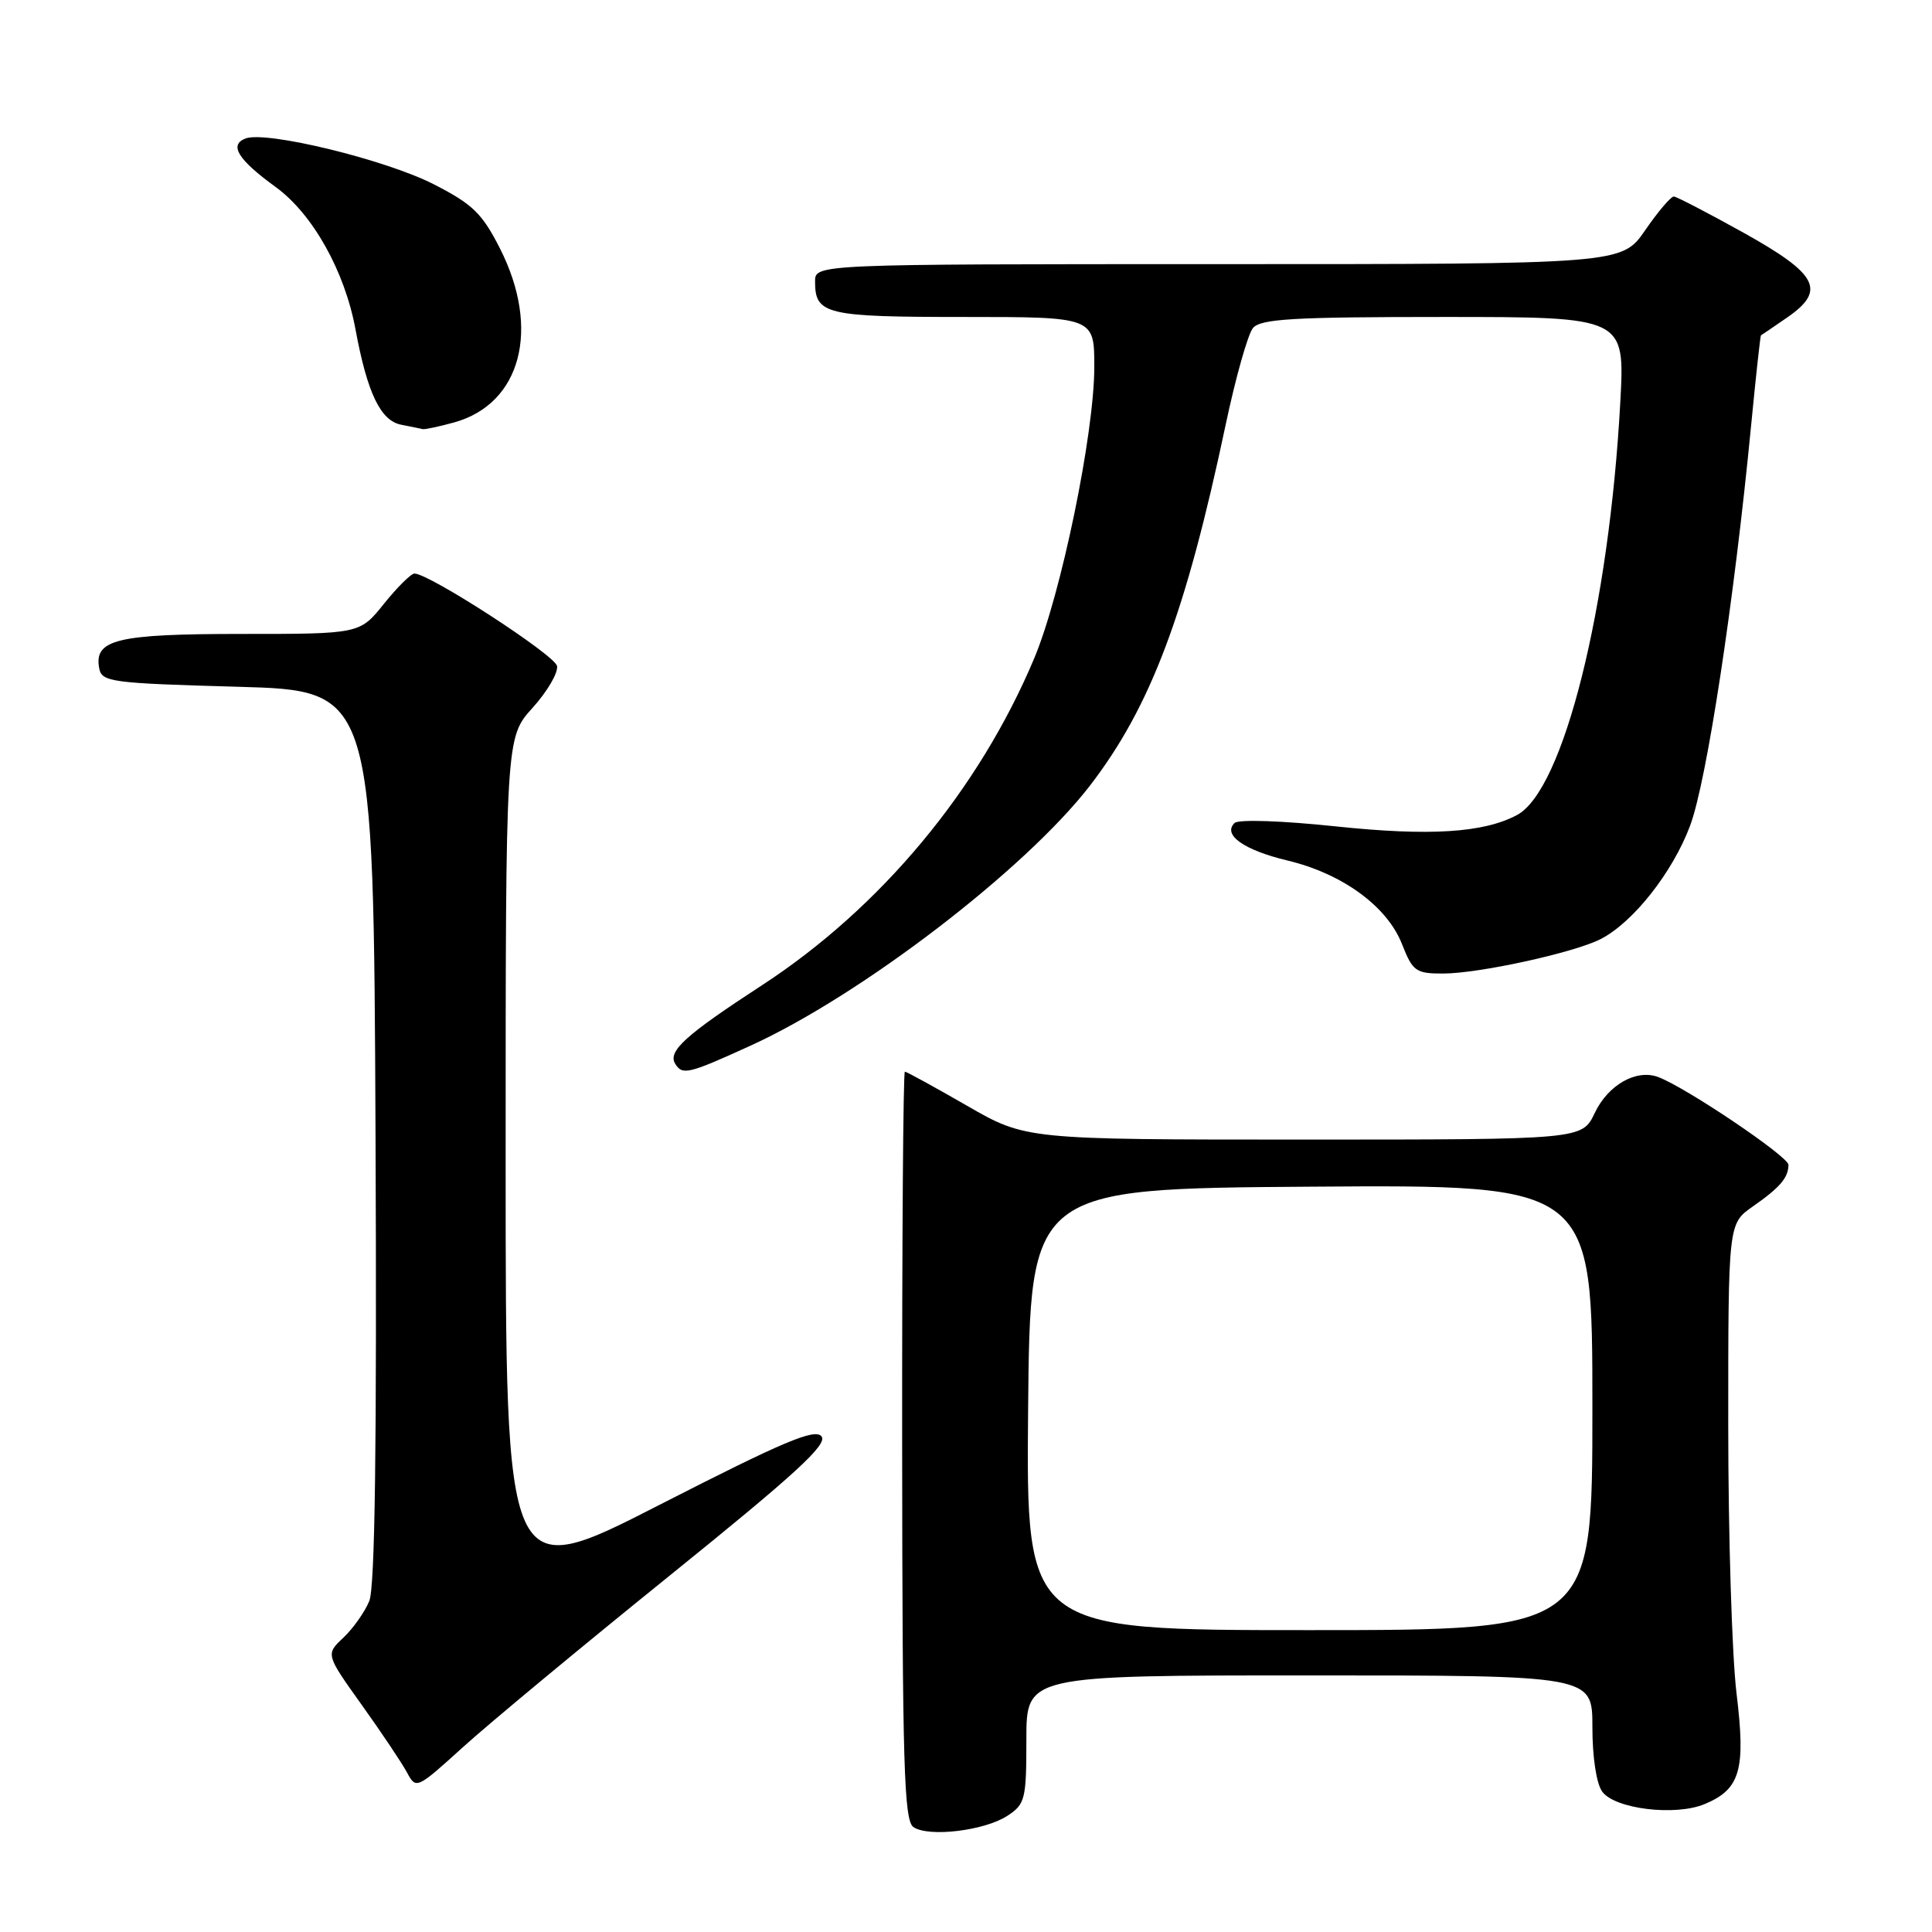 <?xml version="1.0" encoding="UTF-8" standalone="no"?>
<!DOCTYPE svg PUBLIC "-//W3C//DTD SVG 1.1//EN" "http://www.w3.org/Graphics/SVG/1.1/DTD/svg11.dtd" >
<svg xmlns="http://www.w3.org/2000/svg" xmlns:xlink="http://www.w3.org/1999/xlink" version="1.1" viewBox="0 0 256 256">
 <g >
 <path fill="currentColor"
d=" M 133.49 240.60 C 135.84 239.06 136.00 238.43 136.00 230.48 C 136.00 222.00 136.00 222.00 173.50 222.00 C 211.00 222.00 211.00 222.00 211.00 228.81 C 211.00 232.85 211.53 236.35 212.31 237.41 C 213.99 239.70 221.96 240.67 225.85 239.06 C 230.60 237.09 231.34 234.54 230.10 224.39 C 229.50 219.50 229.00 203.49 229.00 188.82 C 229.00 162.14 229.00 162.14 232.25 159.87 C 235.86 157.35 236.96 156.06 236.98 154.35 C 237.00 153.26 223.46 144.13 219.74 142.72 C 216.84 141.62 213.09 143.73 211.31 147.48 C 209.63 151.00 209.63 151.00 172.77 151.00 C 135.91 151.00 135.91 151.00 128.11 146.50 C 123.81 144.03 120.12 142.00 119.90 142.00 C 119.68 142.00 119.52 164.30 119.54 191.56 C 119.57 233.94 119.78 241.26 121.04 242.10 C 123.07 243.47 130.46 242.58 133.49 240.60 Z  M 88.73 208.78 C 105.45 195.28 109.72 191.37 108.85 190.32 C 107.96 189.25 103.79 191.01 87.37 199.41 C 67.00 209.83 67.00 209.83 67.00 153.79 C 67.00 97.74 67.00 97.74 70.56 93.80 C 72.52 91.63 73.98 89.14 73.81 88.25 C 73.53 86.80 56.88 76.00 54.92 76.00 C 54.46 76.00 52.65 77.80 50.88 80.00 C 47.67 84.00 47.67 84.00 32.02 84.00 C 15.46 84.00 12.42 84.73 13.15 88.57 C 13.50 90.37 14.73 90.53 31.51 91.00 C 49.50 91.50 49.50 91.50 49.76 150.50 C 49.94 191.46 49.69 210.31 48.93 212.15 C 48.33 213.61 46.78 215.79 45.50 217.00 C 43.15 219.21 43.15 219.21 47.94 225.92 C 50.58 229.61 53.28 233.65 53.94 234.88 C 55.13 237.10 55.22 237.06 61.32 231.53 C 64.72 228.44 77.05 218.21 88.73 208.78 Z  M 99.44 138.56 C 114.10 131.88 135.90 115.17 144.44 104.08 C 152.49 93.61 157.12 81.30 162.42 56.22 C 163.73 50.02 165.35 44.29 166.02 43.47 C 167.04 42.25 171.32 42.00 191.28 42.00 C 215.31 42.00 215.31 42.00 214.70 53.25 C 213.22 80.48 207.18 104.69 201.02 107.99 C 196.59 110.36 189.43 110.81 177.00 109.50 C 169.90 108.75 164.11 108.55 163.59 109.05 C 161.96 110.61 164.82 112.64 170.59 114.02 C 177.89 115.77 183.80 120.09 185.77 125.09 C 187.19 128.71 187.60 129.00 191.20 129.00 C 195.94 129.00 208.53 126.25 212.08 124.44 C 216.38 122.25 221.64 115.59 223.95 109.40 C 226.15 103.52 229.77 79.76 232.02 56.50 C 232.66 49.90 233.25 44.47 233.34 44.43 C 233.43 44.39 234.99 43.32 236.81 42.07 C 242.01 38.47 240.92 36.35 231.00 30.82 C 226.32 28.22 222.18 26.07 221.80 26.04 C 221.41 26.02 219.70 28.03 218.00 30.50 C 214.90 35.00 214.90 35.00 161.45 35.00 C 108.00 35.00 108.00 35.00 108.00 37.30 C 108.00 41.67 109.39 42.00 127.70 42.00 C 145.00 42.00 145.00 42.00 145.00 48.62 C 145.00 57.44 140.61 78.73 137.04 87.23 C 129.72 104.66 116.69 120.30 100.98 130.54 C 90.80 137.17 88.45 139.30 89.47 140.96 C 90.43 142.50 91.19 142.32 99.44 138.56 Z  M 60.19 55.97 C 69.05 53.50 71.66 43.60 66.25 32.93 C 63.89 28.28 62.64 27.06 57.50 24.43 C 51.12 21.16 35.26 17.30 32.53 18.35 C 30.32 19.20 31.53 21.15 36.50 24.76 C 41.42 28.32 45.69 35.93 47.11 43.67 C 48.67 52.09 50.43 55.76 53.17 56.28 C 54.45 56.53 55.73 56.79 56.00 56.86 C 56.27 56.93 58.16 56.53 60.19 55.97 Z  M 136.23 186.75 C 136.50 157.50 136.50 157.50 173.75 157.24 C 211.00 156.98 211.00 156.98 211.00 186.49 C 211.00 216.00 211.00 216.00 173.48 216.00 C 135.97 216.00 135.97 216.00 136.23 186.75 Z "/>
</g>
</svg>